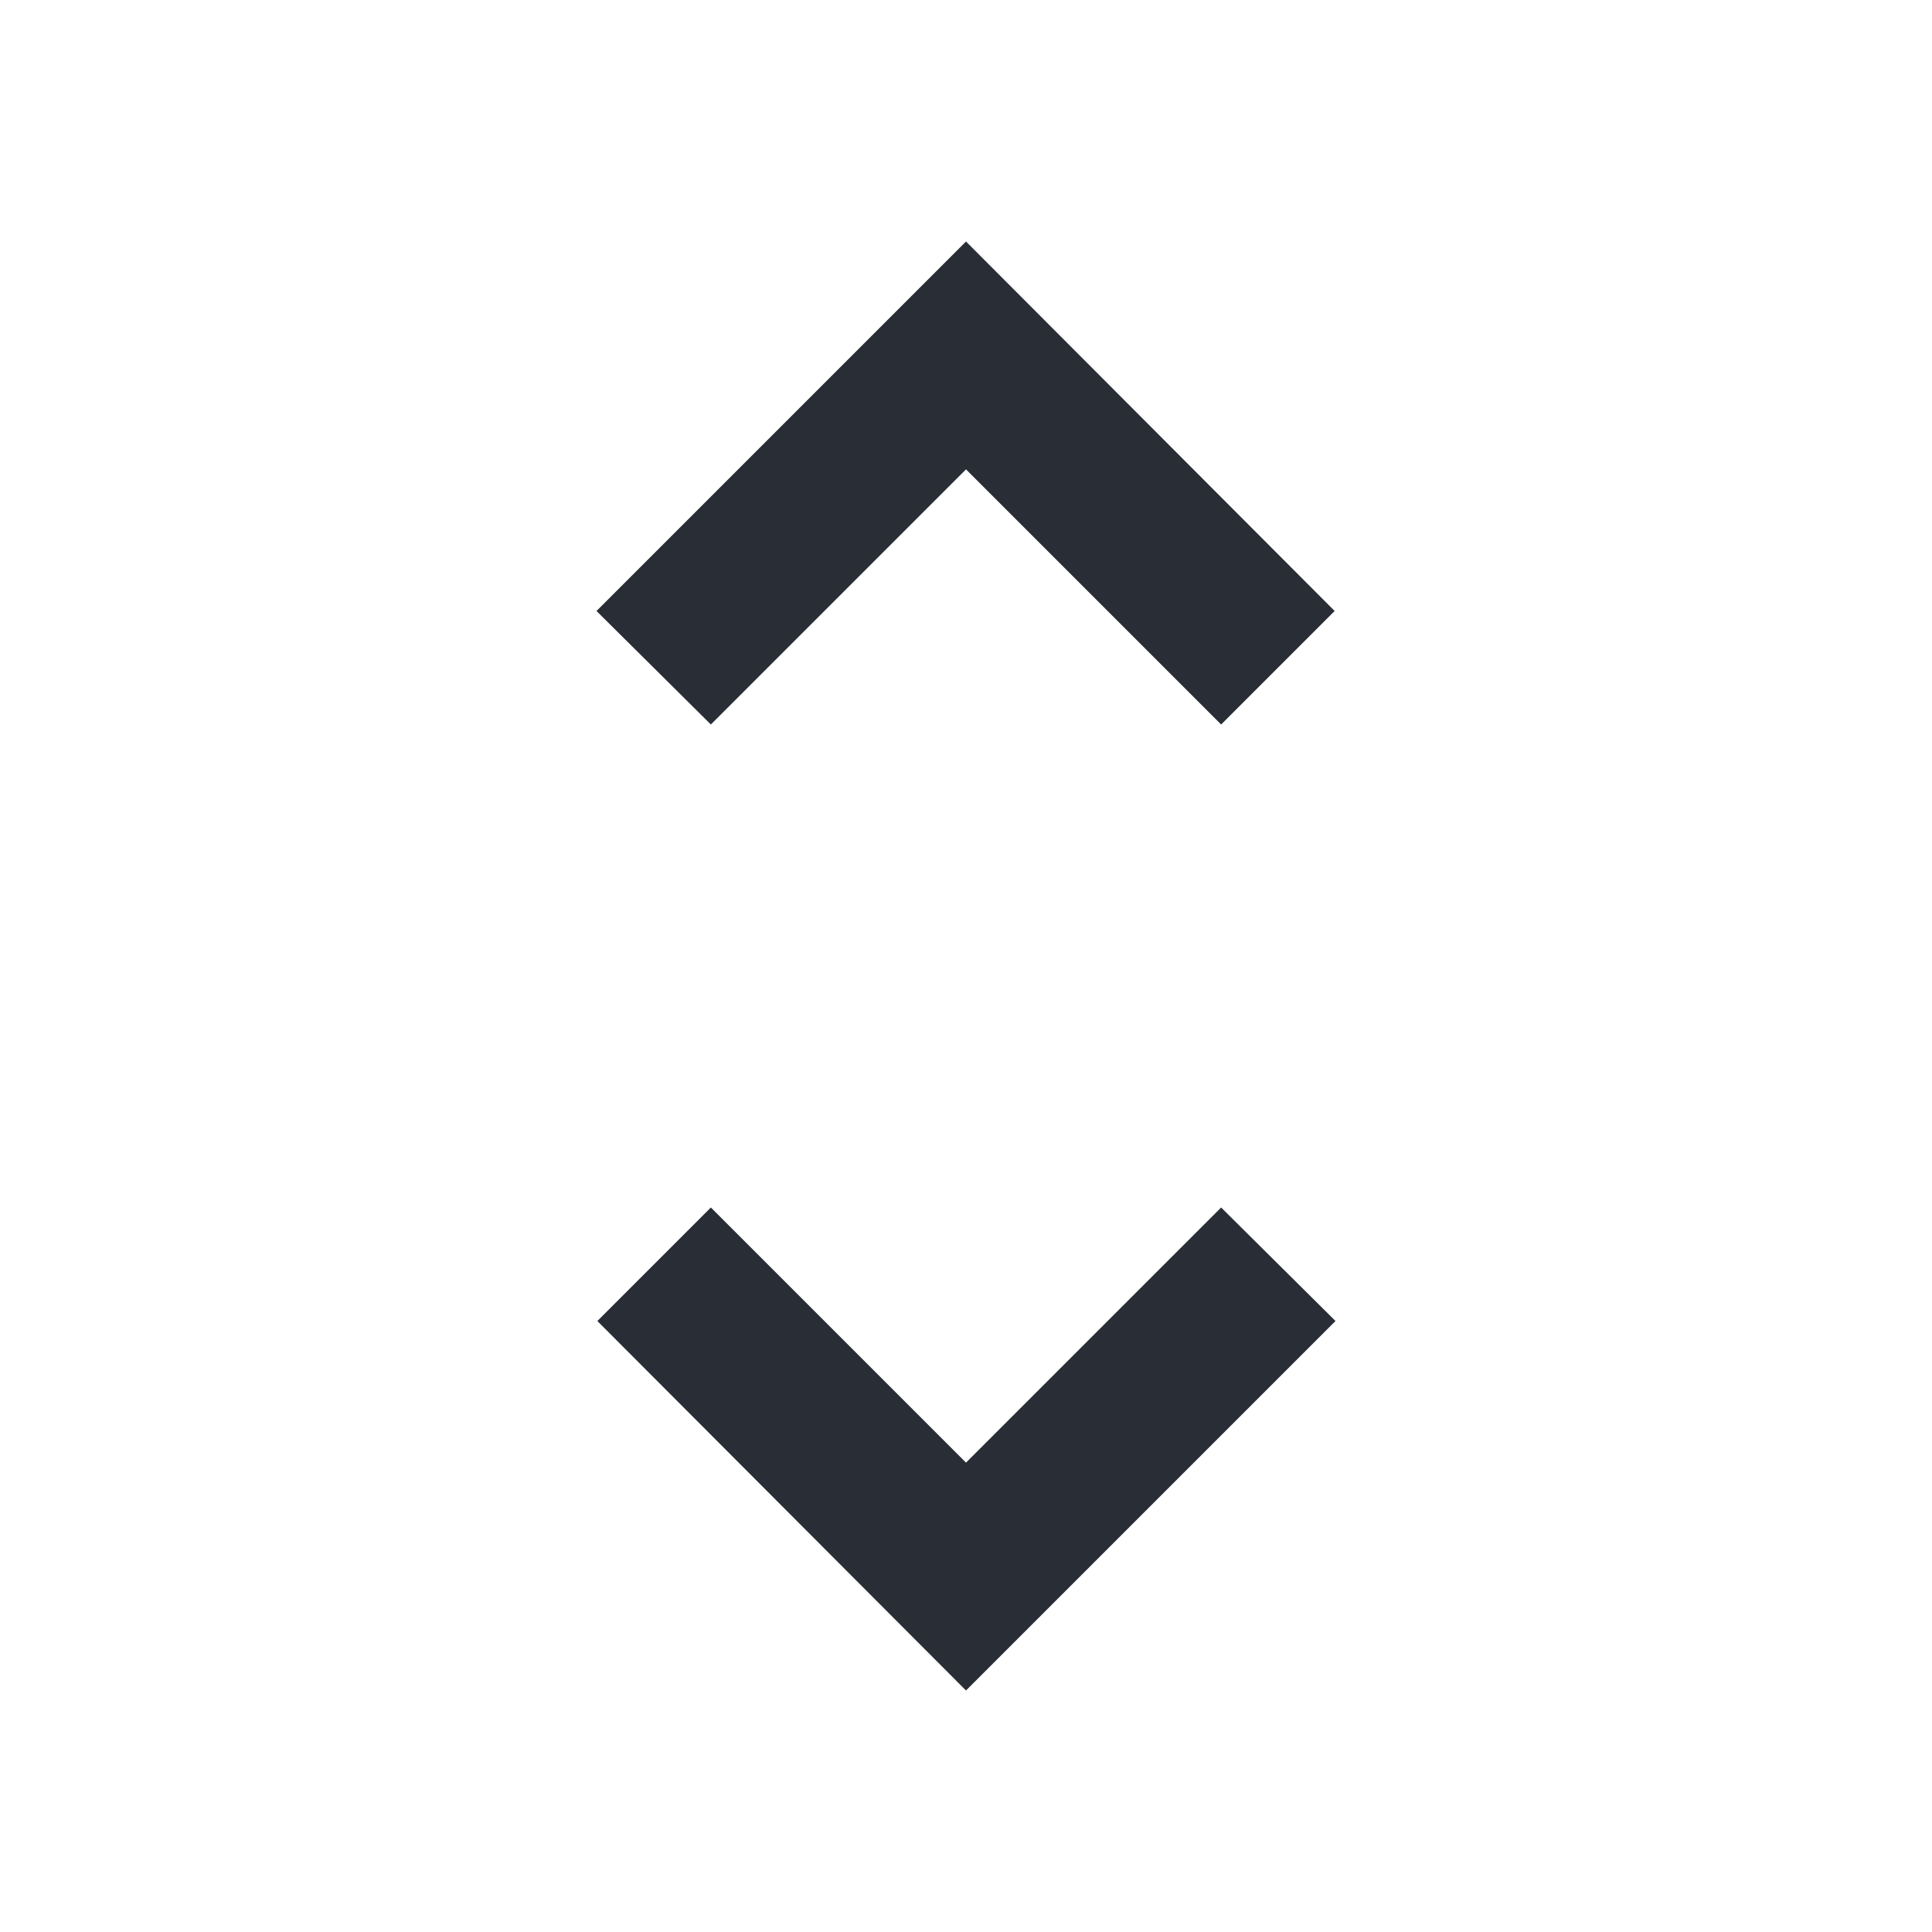 <svg width="16" height="16" viewBox="0 0 16 16" fill="none" xmlns="http://www.w3.org/2000/svg">
<path d="M8 3.887L10.113 6L11.053 5.06L8 2L4.94 5.06L5.887 6L8 3.887ZM8 12.113L5.887 10L4.947 10.94L8 14L11.06 10.94L10.113 10L8 12.113Z" fill="#292D35"/>
</svg>
